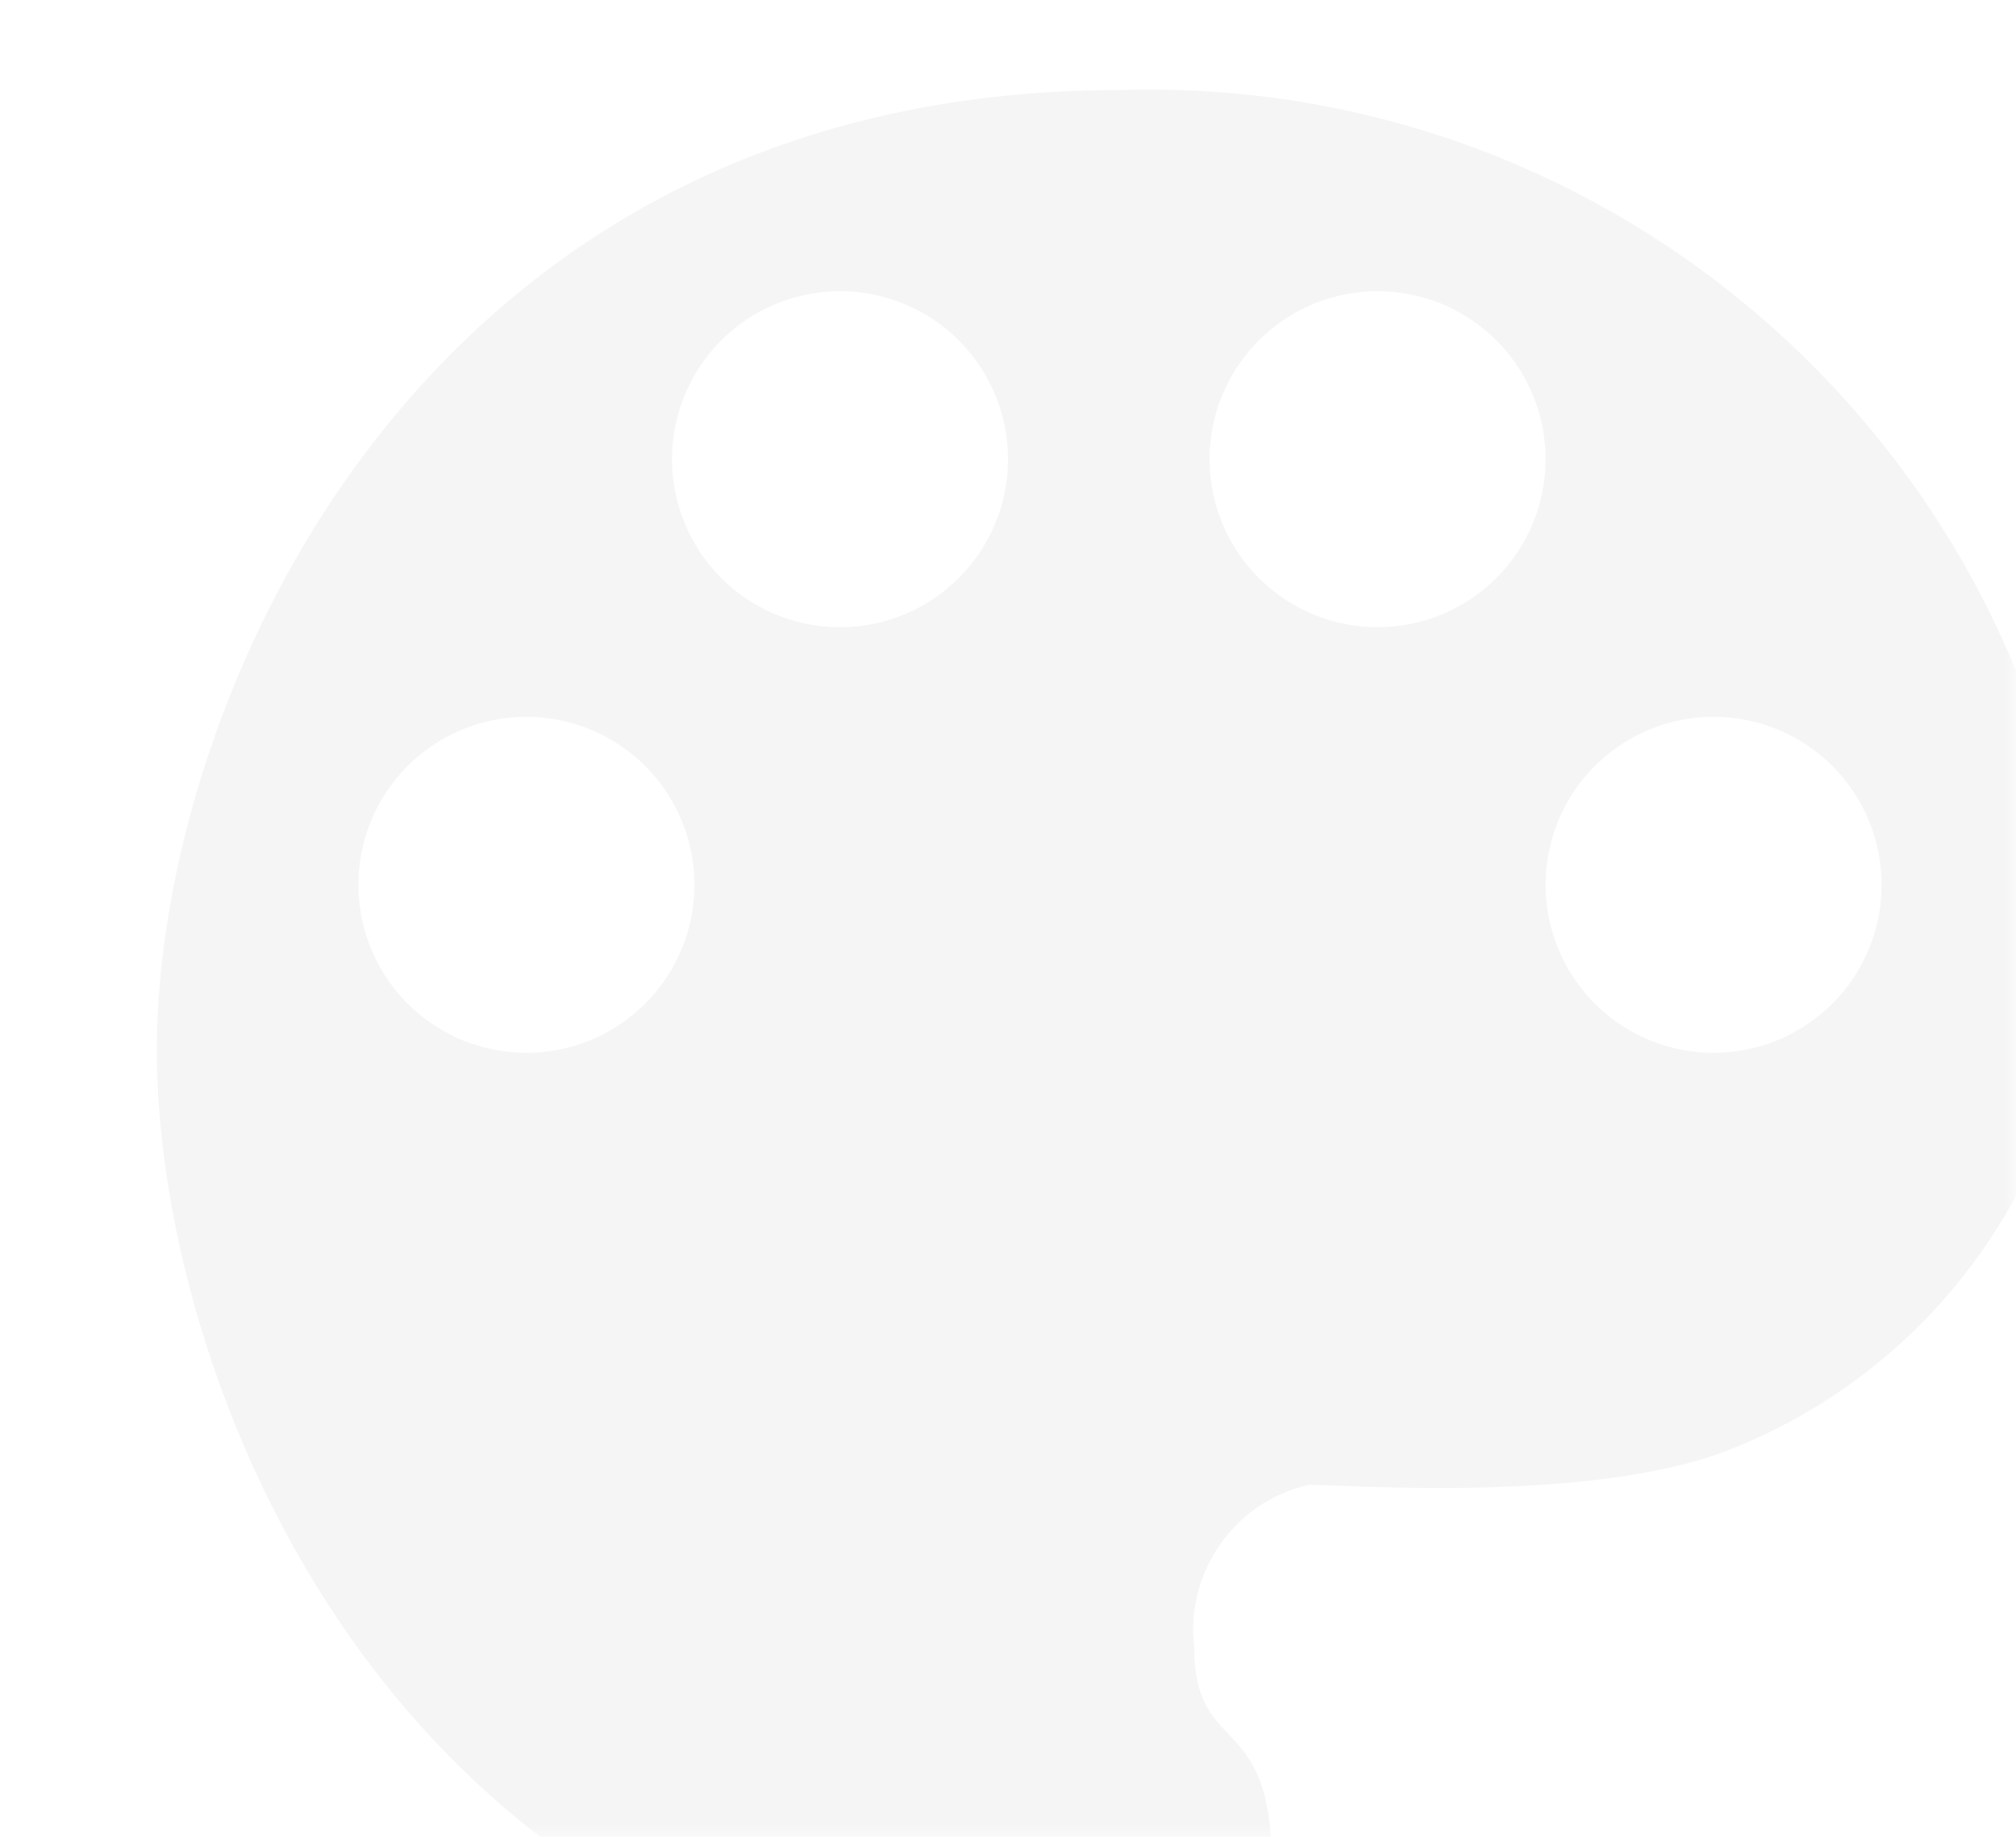 <?xml version="1.0" encoding="UTF-8"?>
<svg width="90px" height="82px" viewBox="0 0 90 82" version="1.1" xmlns="http://www.w3.org/2000/svg" xmlns:xlink="http://www.w3.org/1999/xlink">
    <title>编组 13备份</title>
    <defs>
        <rect id="path-1" x="0" y="0" width="90" height="82" rx="16"></rect>
    </defs>
    <g id="页面-1" stroke="none" stroke-width="1" fill="none" fill-rule="evenodd">
        <g id="路径-3">
            <mask id="mask-2" fill="white">
                <use xlink:href="#path-1"></use>
            </mask>
            <use id="蒙版" fill-opacity="0" fill="#FFFFFF" fill-rule="nonzero" xlink:href="#path-1"></use>
            <path d="M50,4.02 C18.613,4.02 7,31.477 7,46.871 C7,62.265 18.167,90 49.084,90 C49.084,90 56.774,90.139 56.774,83.205 C56.774,76.271 53.308,78.491 53.308,73.498 C52.932,70.134 55.142,67.026 58.435,66.285 C60.088,66.285 71.004,67.115 77.1,64.759 C86.464,61.136 92.736,52.22 93,42.156 C90.97,20.043 72.13,3.334 50,4.02 L50,4.02 Z M23.503,47 C20.469,47.001 17.733,45.175 16.572,42.372 C15.41,39.569 16.052,36.342 18.197,34.197 C20.342,32.052 23.569,31.41 26.372,32.572 C29.175,33.733 31.001,36.469 31,39.503 C31,43.644 27.644,47 23.503,47 Z M37.5,28 C34.467,28 31.732,26.173 30.571,23.37 C29.41,20.568 30.052,17.342 32.197,15.197 C34.342,13.052 37.568,12.41 40.37,13.571 C43.173,14.732 45,17.467 45,20.5 C45,24.642 41.642,28 37.5,28 Z M61.5,28 C58.467,28 55.732,26.173 54.571,23.37 C53.41,20.568 54.052,17.342 56.197,15.197 C58.342,13.052 61.568,12.41 64.37,13.571 C67.173,14.732 69,17.467 69,20.5 C68.998,24.641 65.641,27.998 61.5,28 Z M76.5,47 C73.466,47 70.731,45.172 69.571,42.369 C68.41,39.567 69.052,36.34 71.198,34.196 C73.344,32.051 76.57,31.41 79.372,32.572 C82.175,33.734 84.001,36.47 84,39.503 C83.998,43.644 80.641,47 76.5,47 L76.5,47 Z" id="形状" fill-opacity="0.15" fill="#BFBFBF" fill-rule="nonzero" mask="url(#mask-2)"></path>
        </g>
    </g>
</svg>